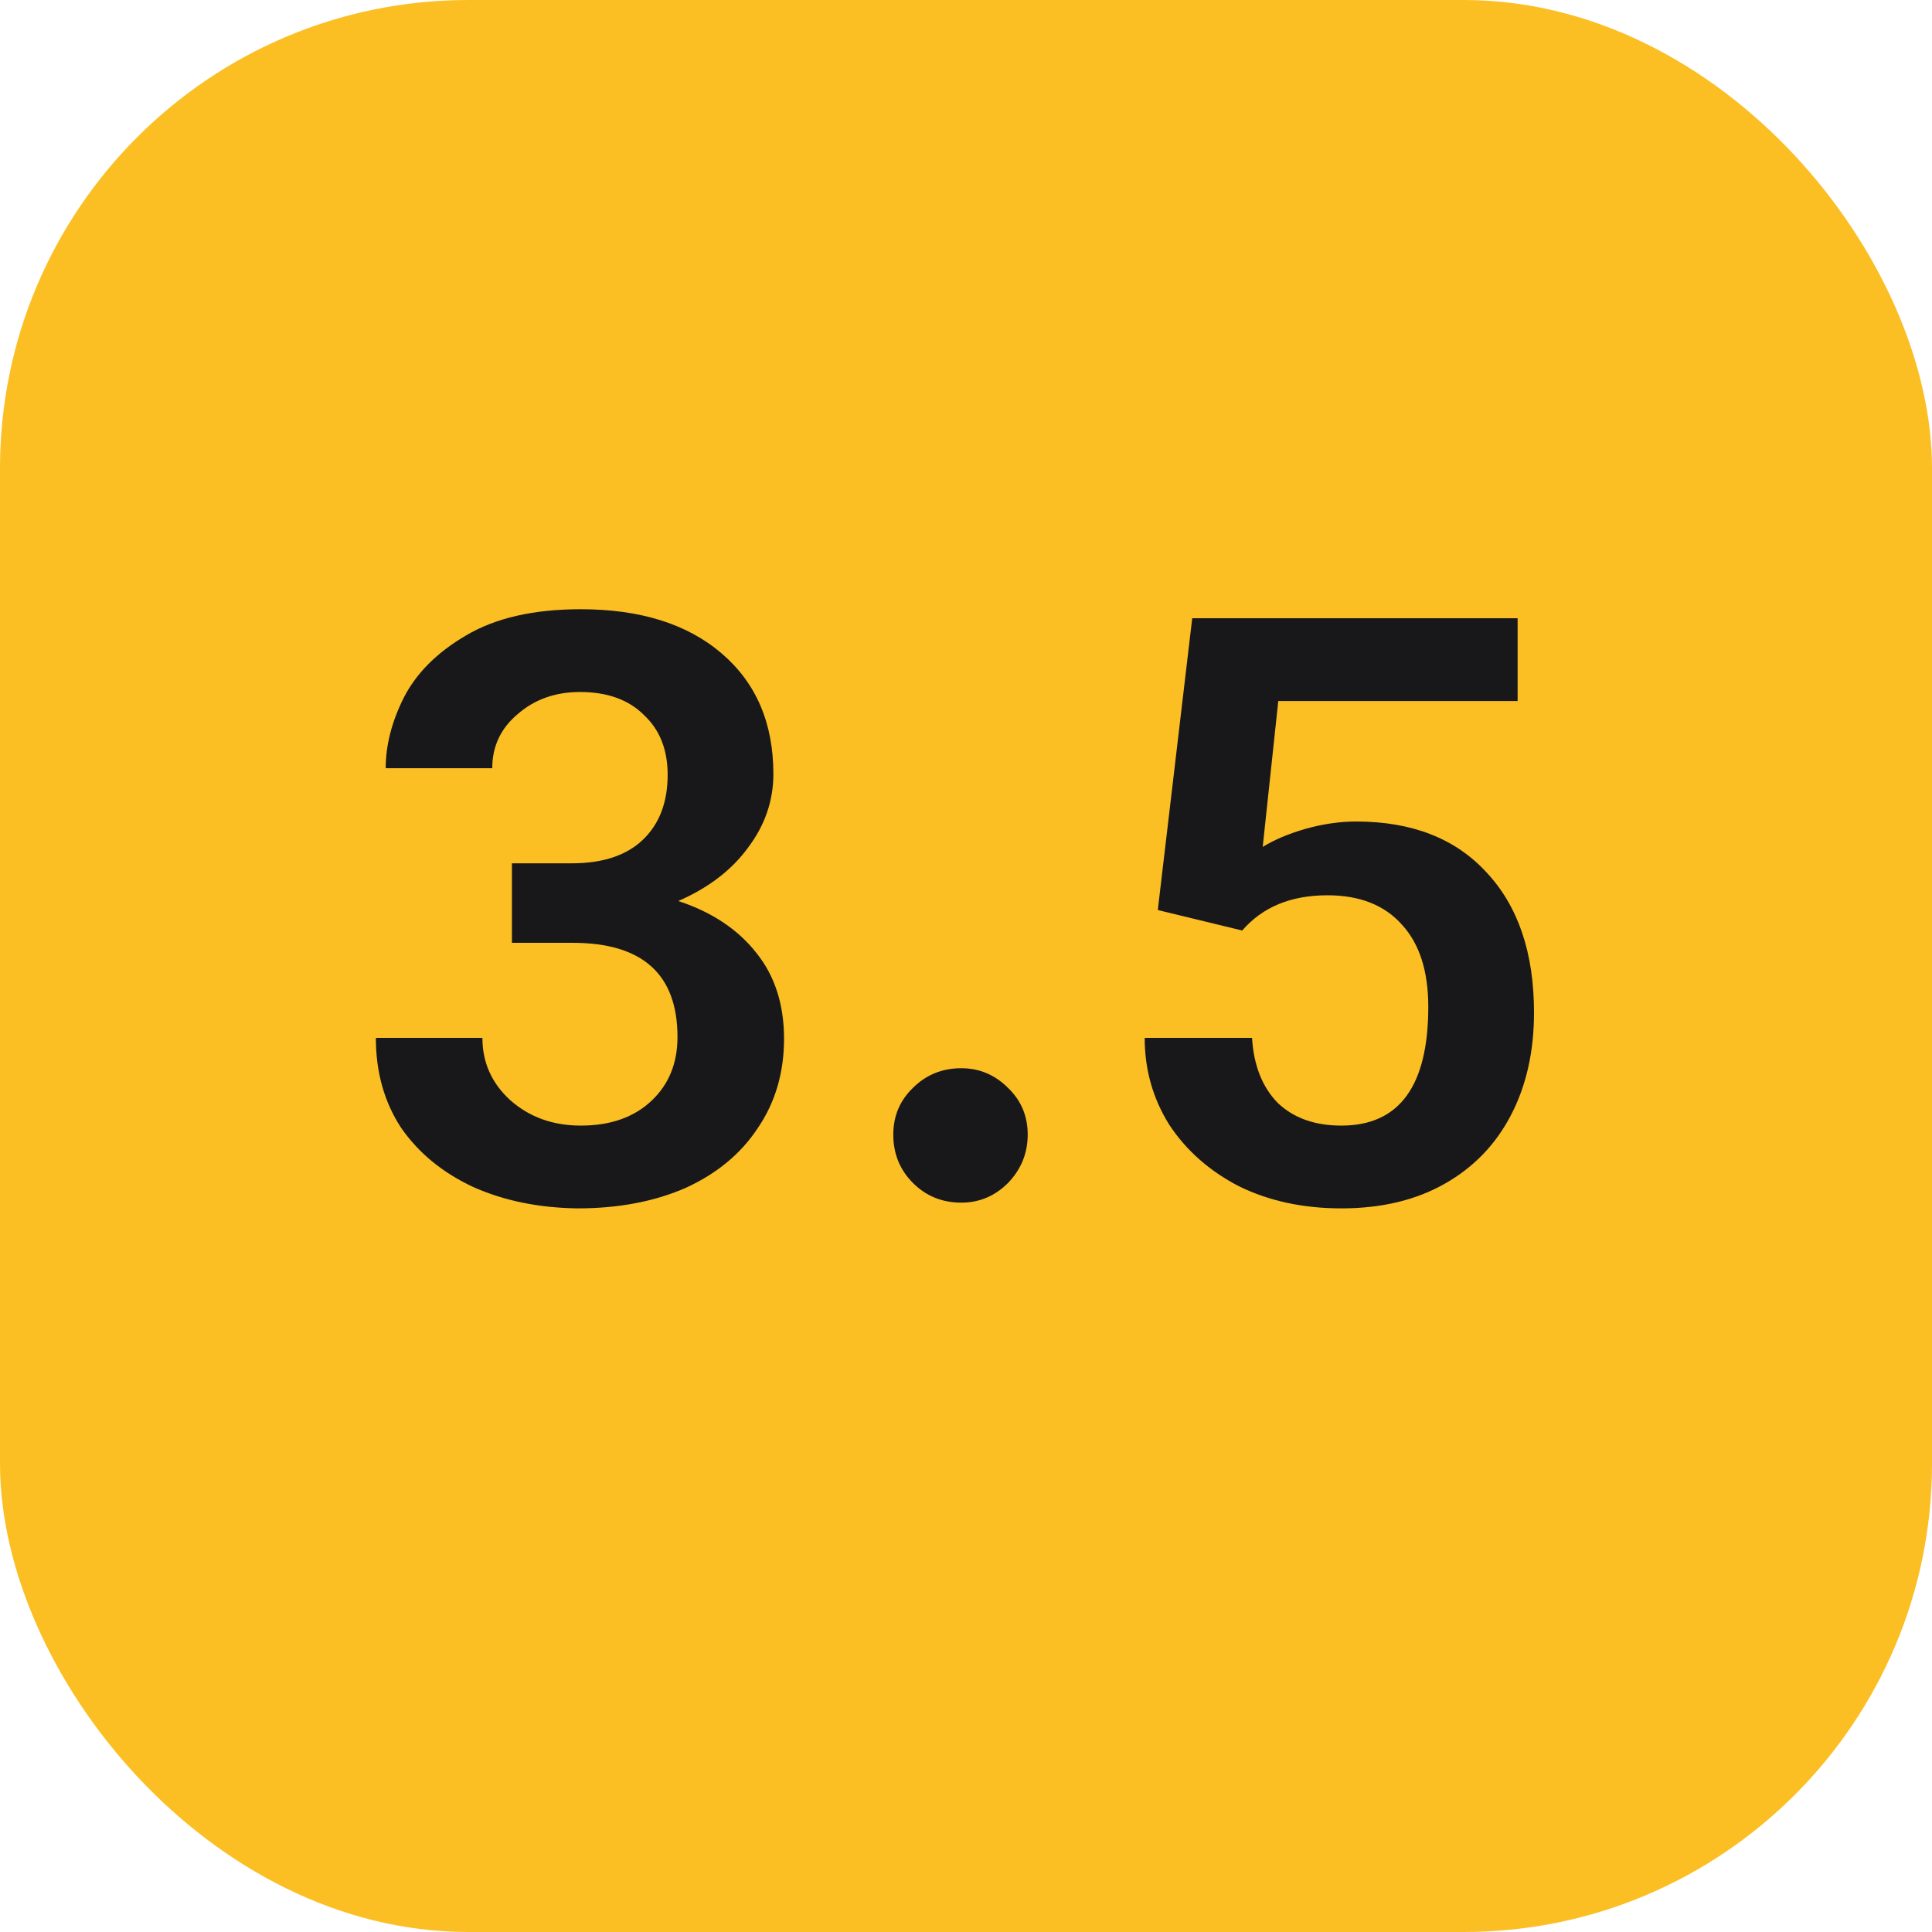 <svg width="33" height="33" viewBox="0 0 33 33" fill="none" xmlns="http://www.w3.org/2000/svg">
<rect width="33" height="33" rx="8" fill="#FBBF24"/>
<path d="M8.744 14.746H9.766C10.289 14.746 10.69 14.615 10.97 14.354C11.259 14.083 11.404 13.71 11.404 13.234C11.404 12.805 11.269 12.464 10.998 12.212C10.737 11.951 10.373 11.82 9.906 11.82C9.486 11.82 9.131 11.946 8.842 12.198C8.553 12.441 8.408 12.749 8.408 13.122H6.588C6.588 12.73 6.691 12.329 6.896 11.918C7.111 11.498 7.465 11.143 7.96 10.854C8.464 10.555 9.117 10.406 9.92 10.406C10.937 10.406 11.74 10.658 12.328 11.162C12.916 11.666 13.21 12.352 13.21 13.22C13.21 13.677 13.065 14.097 12.776 14.48C12.496 14.863 12.099 15.166 11.586 15.39C12.155 15.577 12.599 15.871 12.916 16.272C13.233 16.664 13.392 17.154 13.392 17.742C13.392 18.321 13.243 18.829 12.944 19.268C12.655 19.707 12.244 20.047 11.712 20.29C11.18 20.523 10.564 20.64 9.864 20.64C9.201 20.631 8.609 20.509 8.086 20.276C7.563 20.033 7.153 19.697 6.854 19.268C6.565 18.829 6.42 18.316 6.42 17.728H8.24C8.24 18.148 8.399 18.503 8.716 18.792C9.043 19.081 9.444 19.226 9.92 19.226C10.424 19.226 10.825 19.086 11.124 18.806C11.423 18.526 11.572 18.162 11.572 17.714C11.572 16.641 10.975 16.104 9.78 16.104H8.744V14.746ZM16.42 20.542C16.093 20.542 15.818 20.43 15.594 20.206C15.37 19.982 15.258 19.707 15.258 19.38C15.258 19.063 15.37 18.797 15.594 18.582C15.818 18.358 16.093 18.246 16.42 18.246C16.728 18.246 16.994 18.358 17.218 18.582C17.442 18.797 17.554 19.063 17.554 19.38C17.554 19.697 17.442 19.973 17.218 20.206C16.994 20.43 16.728 20.542 16.42 20.542ZM19.776 15.544L20.364 10.56H25.922V11.974H21.834L21.568 14.466C21.764 14.345 22.007 14.242 22.296 14.158C22.595 14.074 22.884 14.032 23.164 14.032C24.116 14.032 24.858 14.321 25.39 14.9C25.932 15.479 26.202 16.277 26.202 17.294C26.202 17.957 26.072 18.54 25.81 19.044C25.549 19.548 25.171 19.94 24.676 20.22C24.182 20.5 23.594 20.64 22.912 20.64C22.259 20.64 21.676 20.514 21.162 20.262C20.658 20.001 20.262 19.651 19.972 19.212C19.692 18.764 19.552 18.269 19.552 17.728H21.386C21.414 18.195 21.559 18.563 21.82 18.834C22.091 19.095 22.455 19.226 22.912 19.226C23.902 19.226 24.396 18.549 24.396 17.196C24.396 16.589 24.247 16.123 23.948 15.796C23.65 15.46 23.225 15.292 22.674 15.292C22.049 15.292 21.564 15.493 21.218 15.894L19.776 15.544Z" fill="#18181B"/>
</svg>

